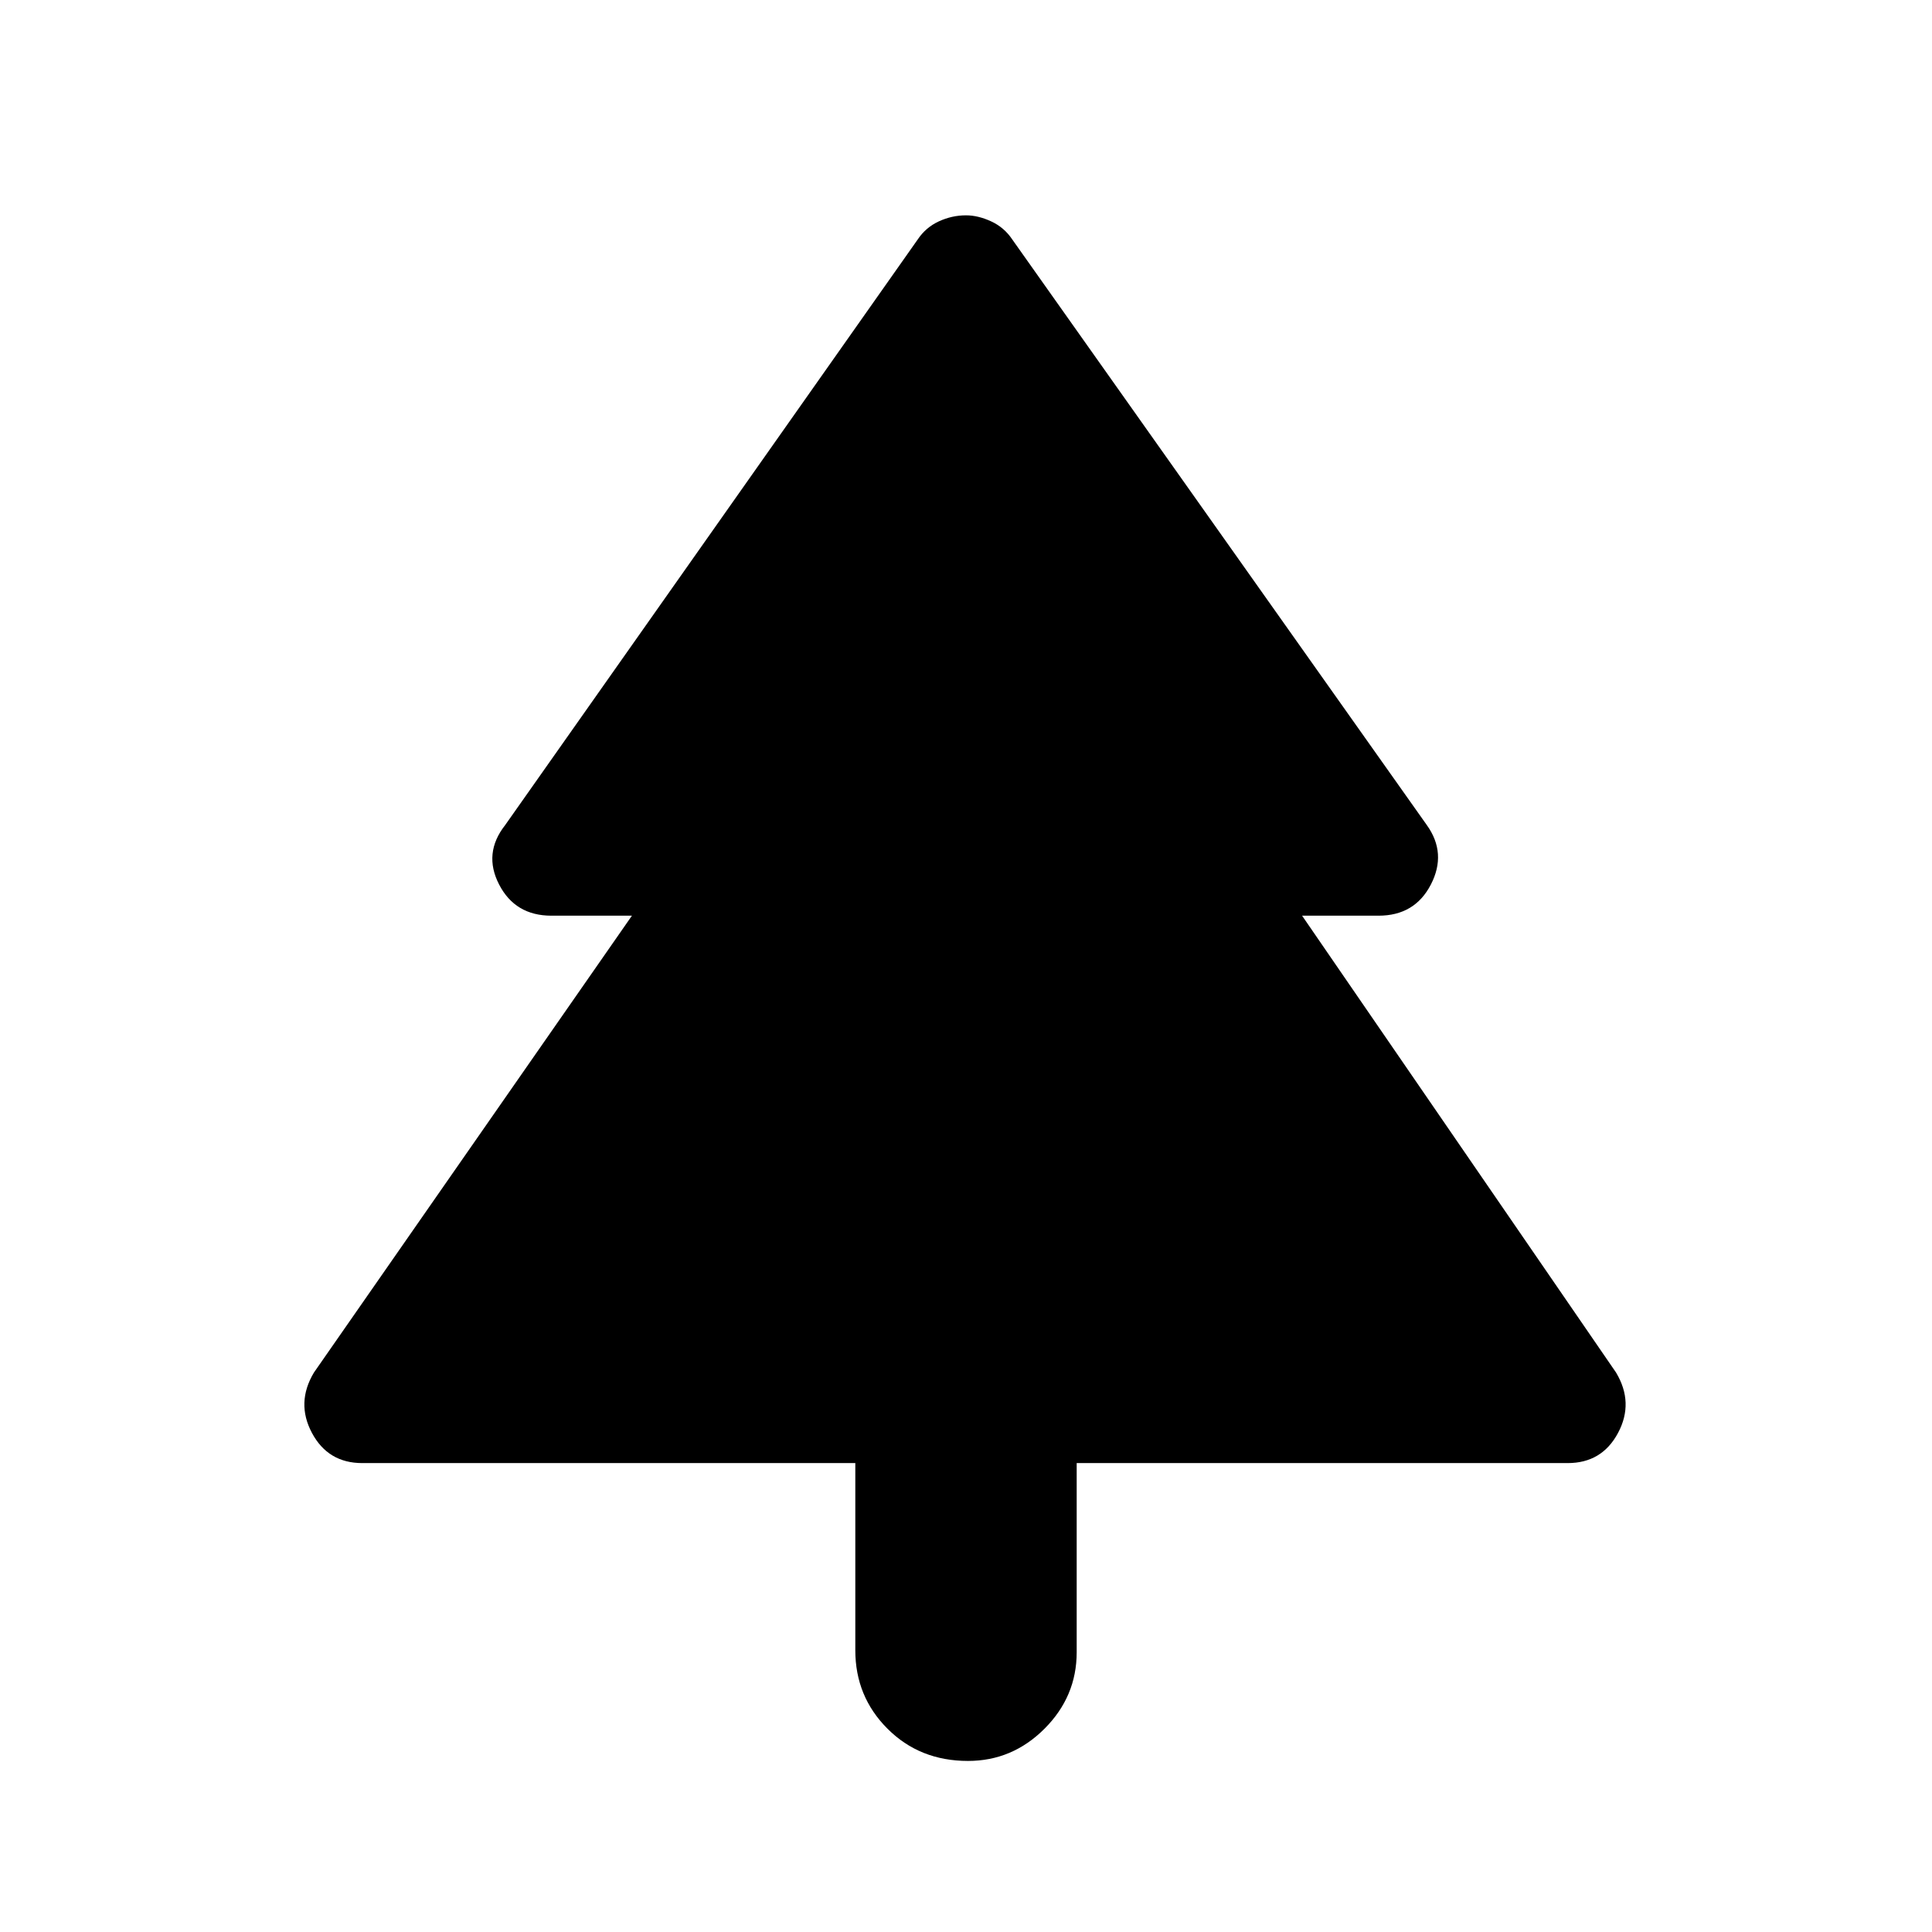 <svg xmlns="http://www.w3.org/2000/svg" height="48" width="48"><path d="M24.05 43.75q-1.2 0-2-.8t-.8-1.95v-4.65H9q-.85 0-1.25-.75t.05-1.5l7.9-11.35h-2q-.9 0-1.3-.775t.15-1.475L22.8 5.95q.2-.3.525-.45.325-.15.675-.15.3 0 .625.15t.525.45l10.3 14.55q.5.7.1 1.475-.4.775-1.3.775h-1.9l7.8 11.35q.45.75.05 1.5t-1.25.75h-12.2v4.7q0 1.1-.8 1.9-.8.8-1.9.8Z"/></svg>